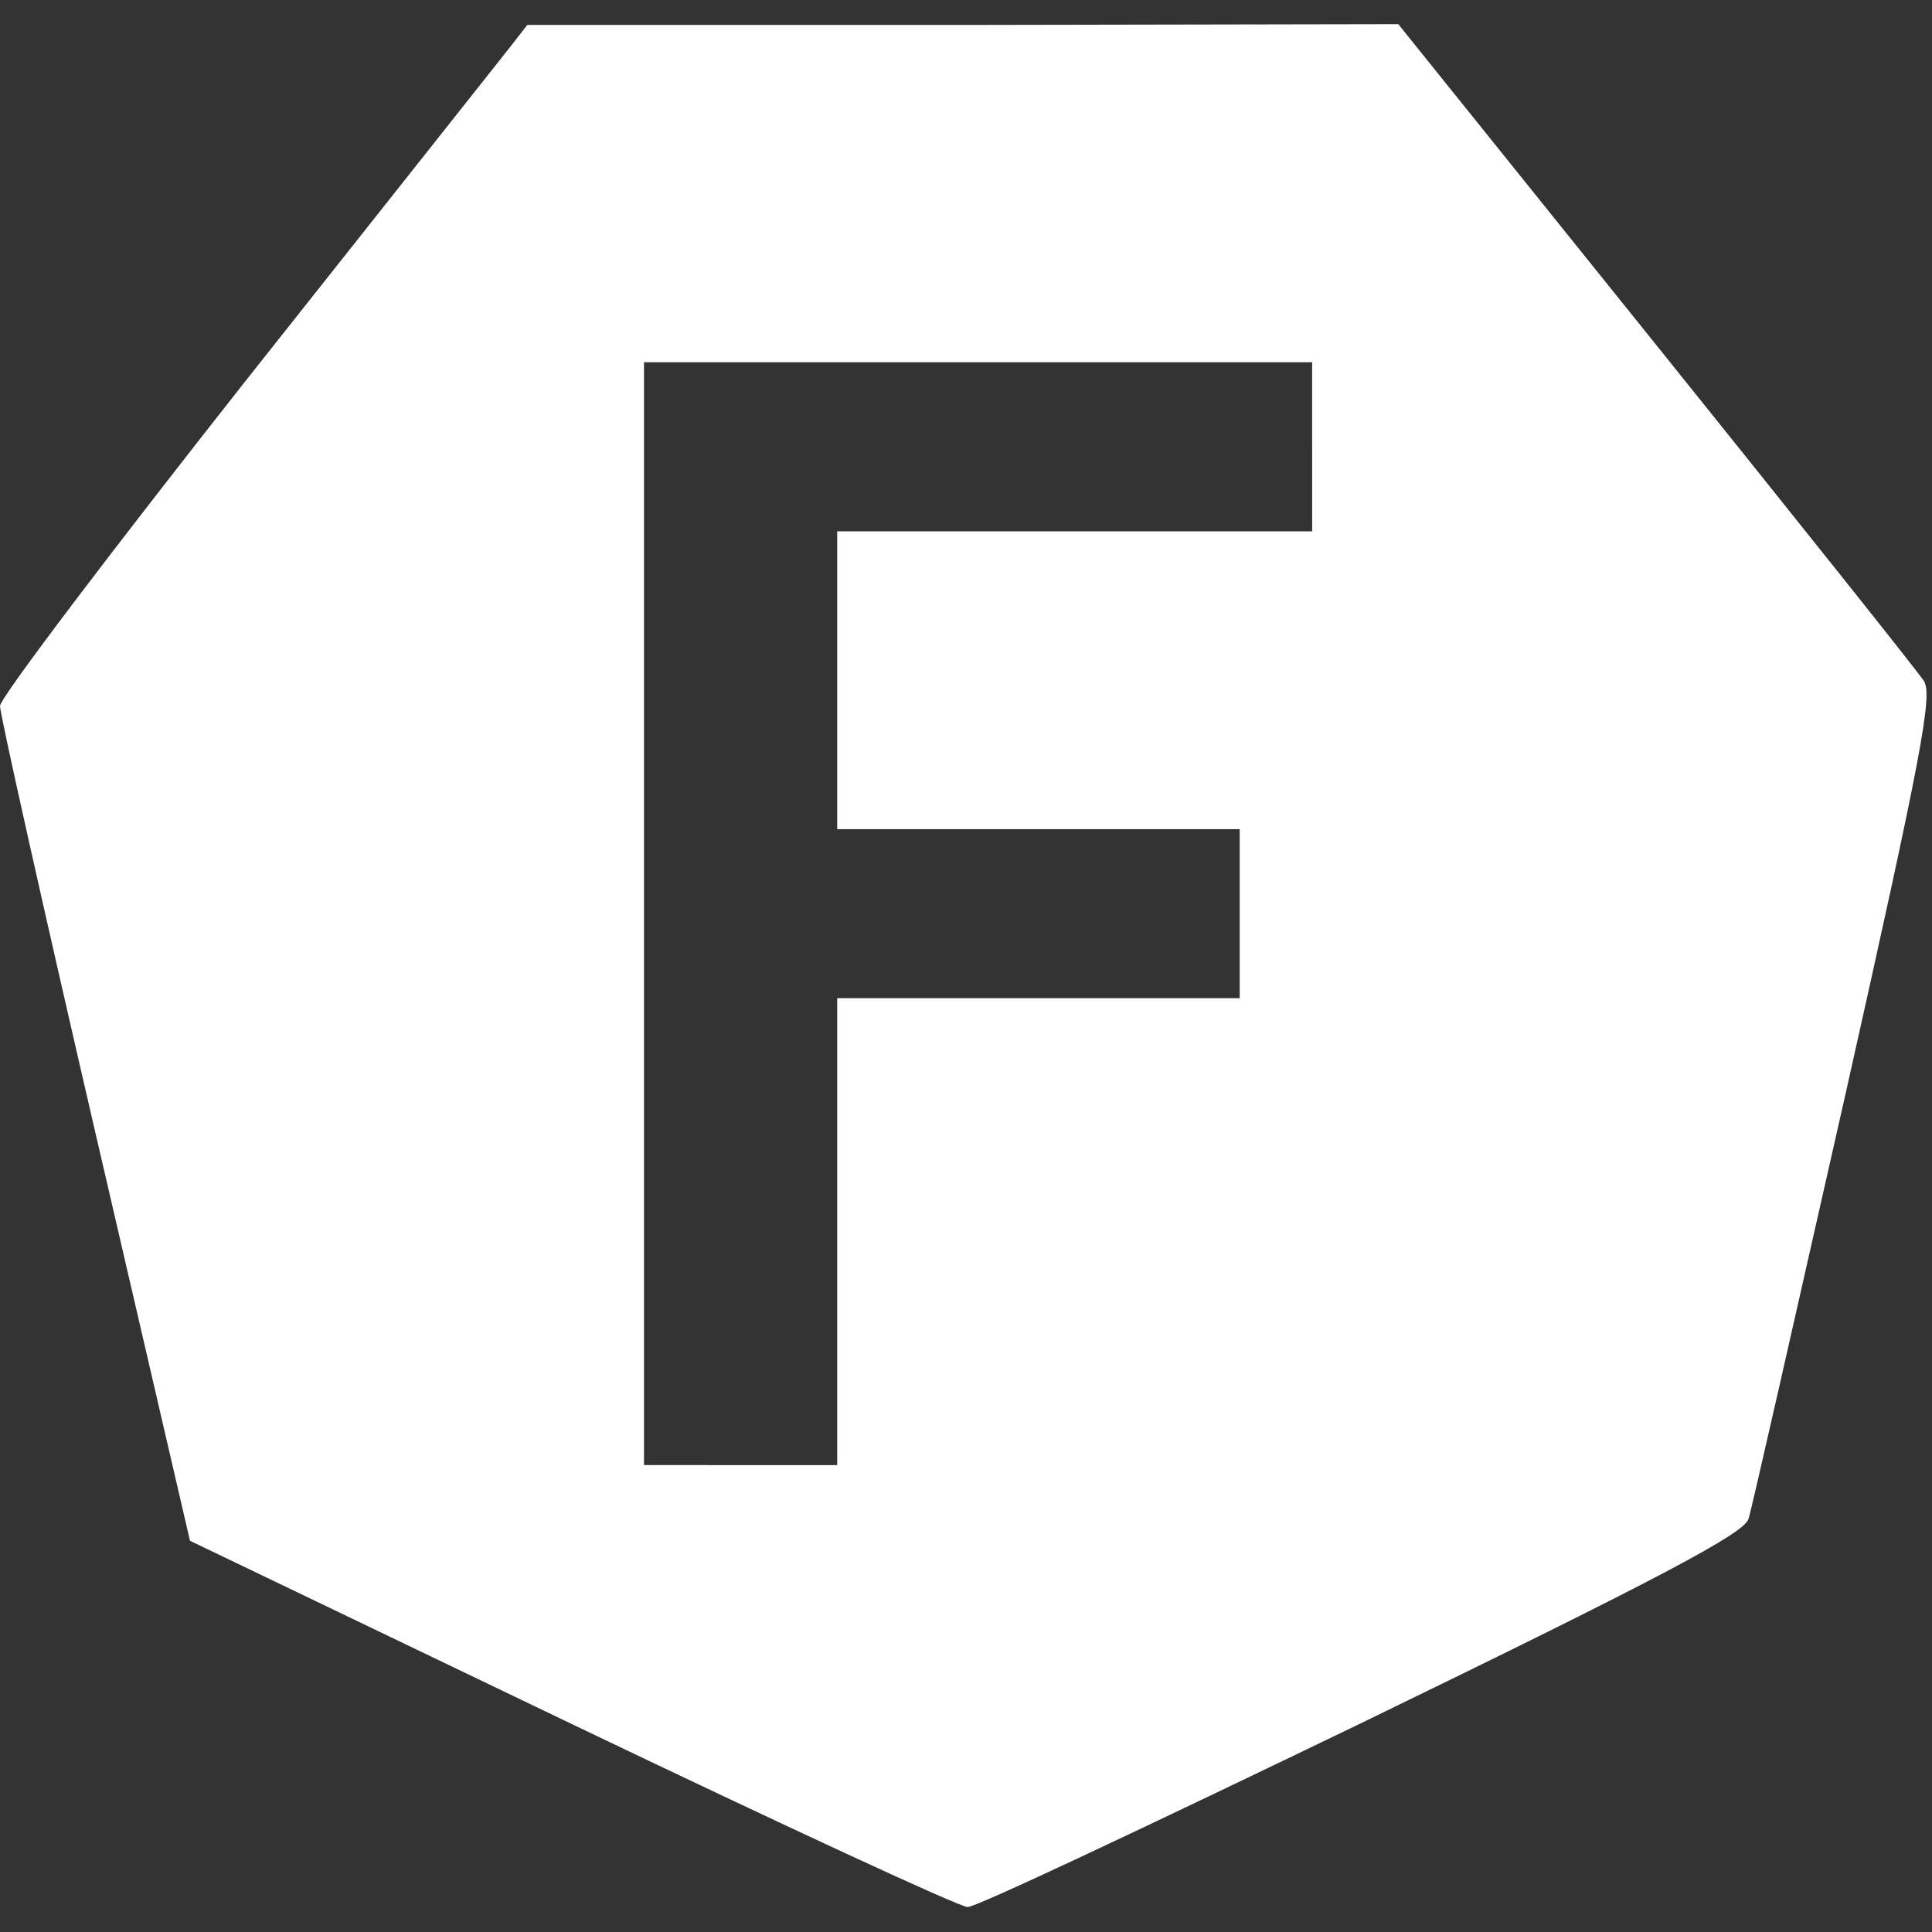 <svg xmlns="http://www.w3.org/2000/svg" viewBox="0 0 240 240">
  <rect x="0" y="0" width="240" height="240" fill="#333333" stroke="none"/>
  <path fill="#fff" d="M63.4 5.8c-1.2 1.5-15.9 20.1-32.8 41.4C13.8 68.5 0 86.7 0 87.7s5.3 24.7 11.8 52.8l11.8 50.9 47.5 22.8c26.1 12.5 48.1 22.7 49.1 22.7.9.1 22.9-10.3 49-22.9 37.5-18.2 47.4-23.5 48-25.3.4-1.2 5.7-24.7 11.9-52.1 9.6-42.8 11-50.2 9.9-52-.7-1.1-15.7-19.9-33.3-41.8L173.7 3l-54.1.1H65.5l-2.1 2.7zM163 55.5V66h-59v37h50v21h-50v58H80V45h83v10.5z"/>
</svg>
